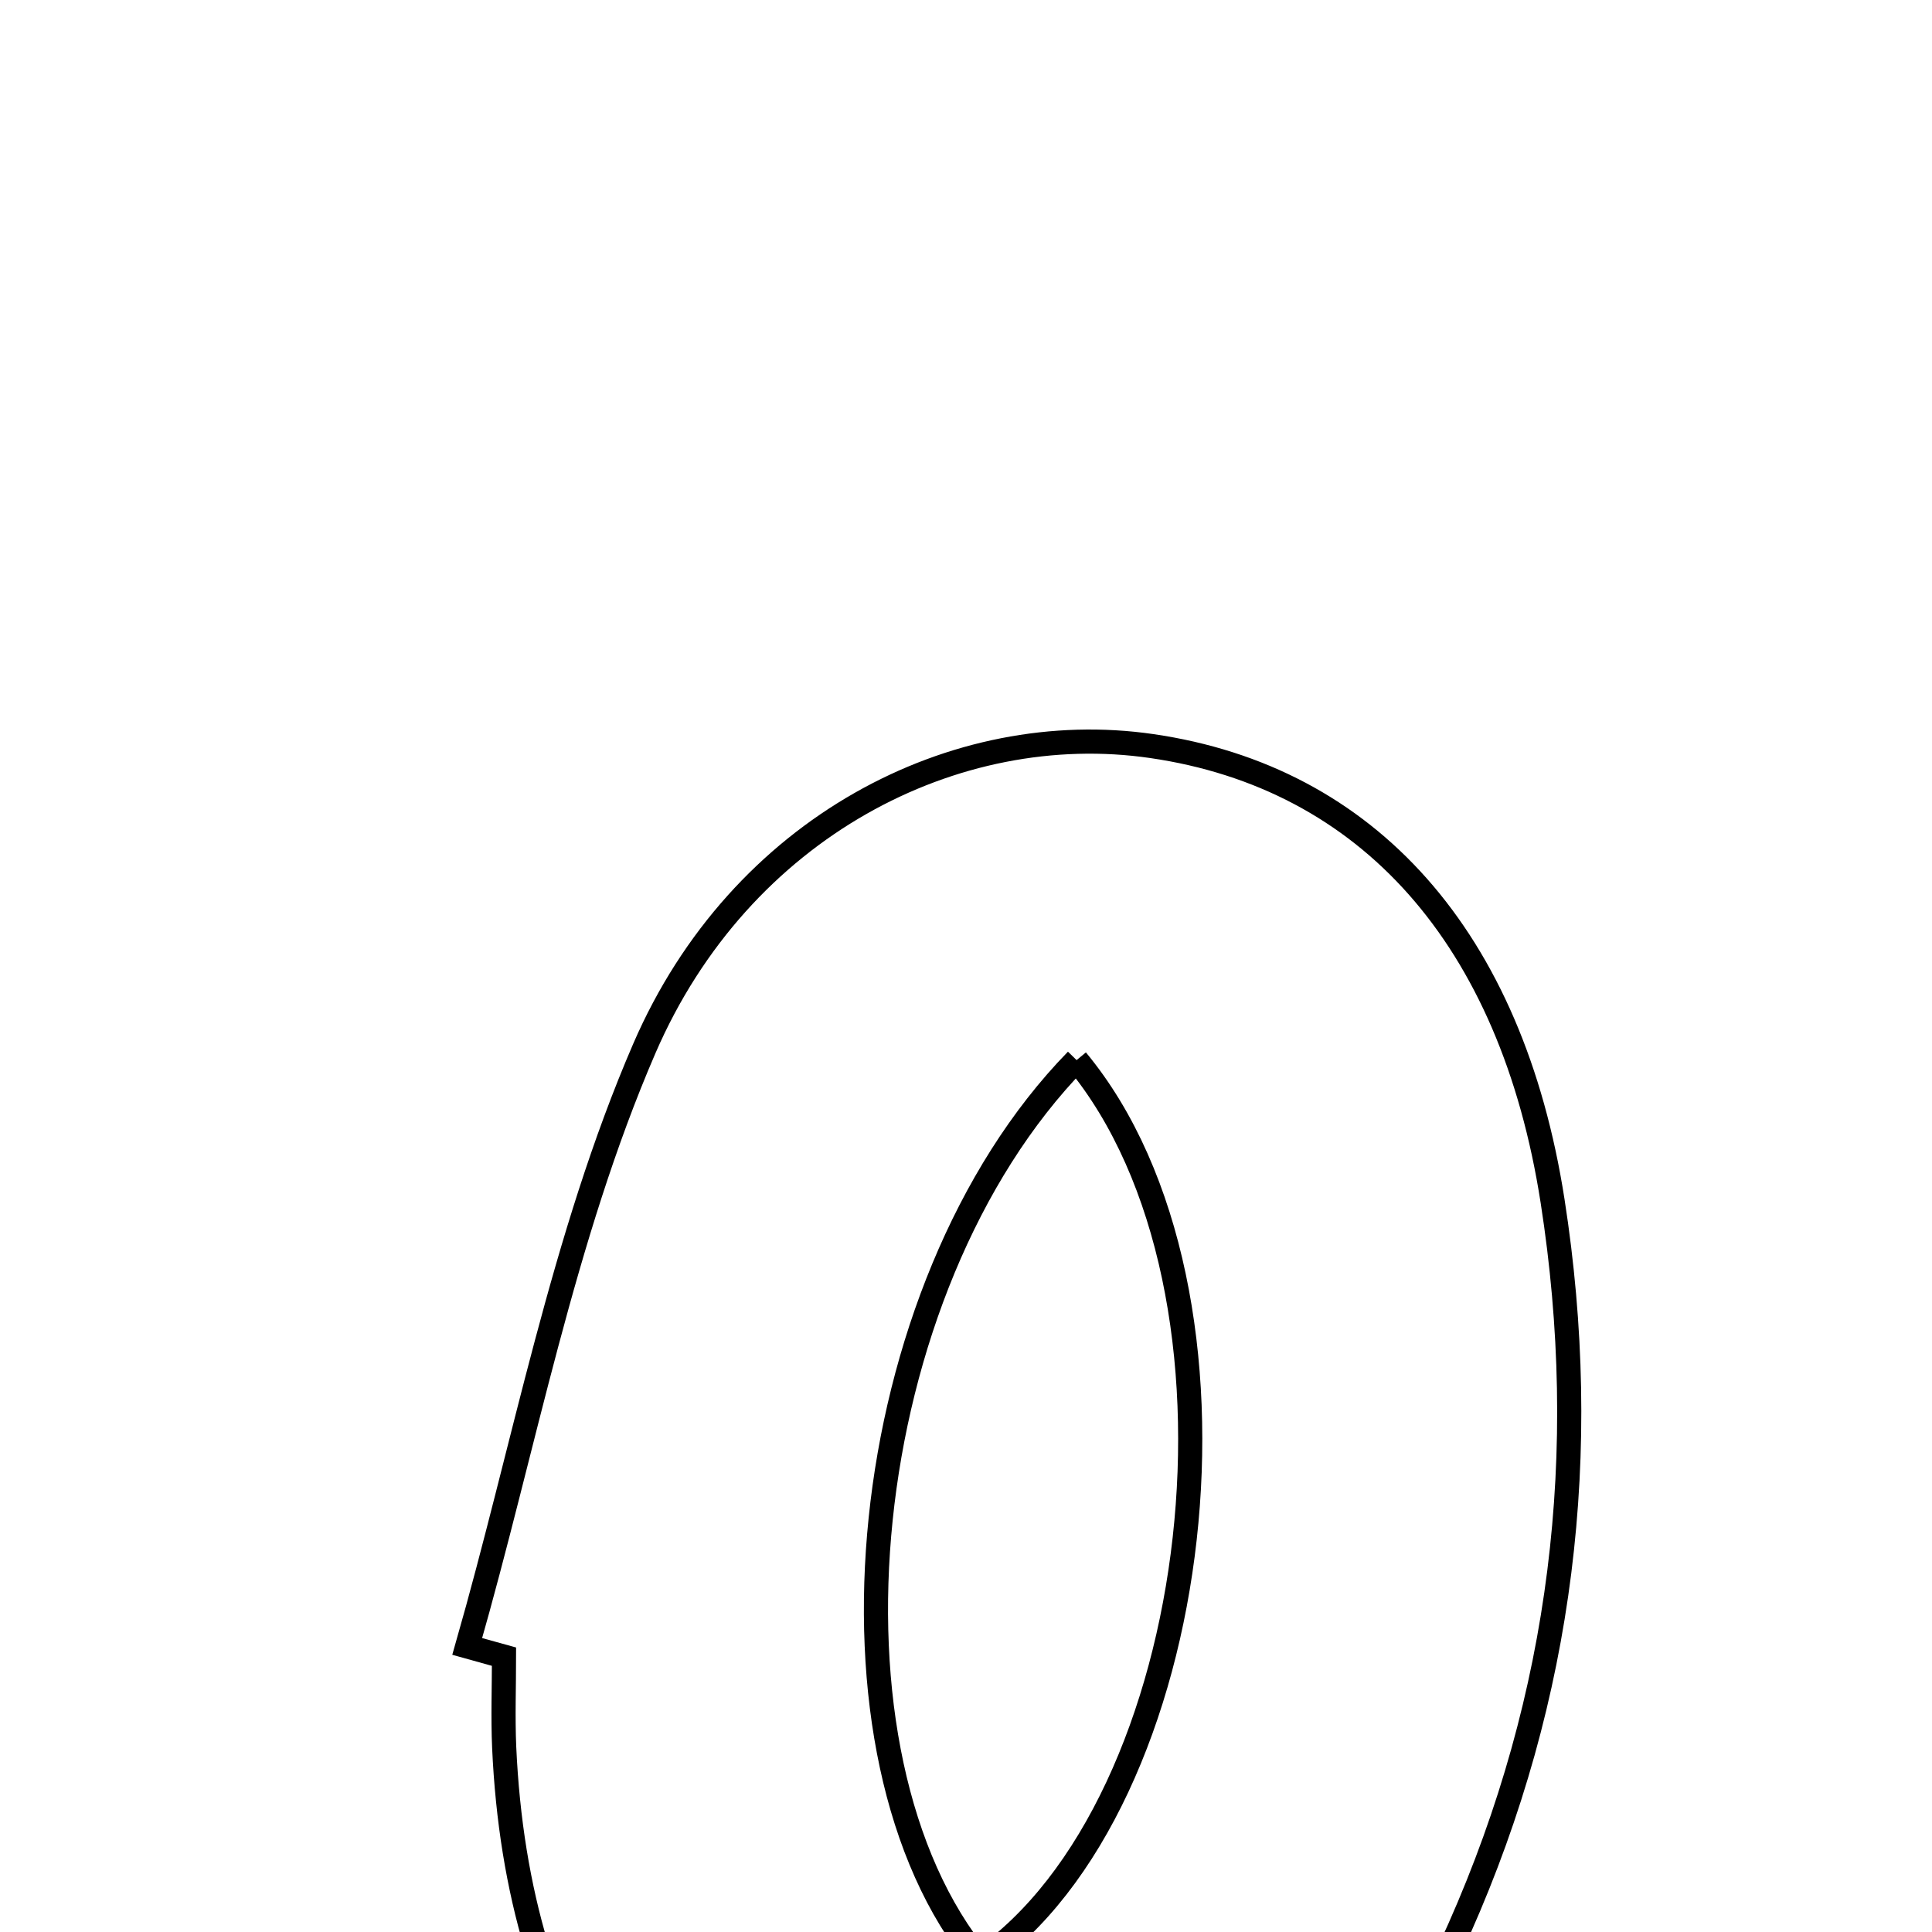 <svg xmlns="http://www.w3.org/2000/svg" viewBox="0.0 0.0 24.0 24.0" height="200px" width="200px"><path fill="none" stroke="black" stroke-width=".3" stroke-opacity="1.0"  filling="0" d="M14.308 9.268 C16.991 9.658 18.778 11.647 19.287 14.921 C19.772 18.036 19.41 21.069 18.129 23.958 C16.627 27.343 13.972 28.89 10.825 28.284 C8.123 27.763 6.424 25.315 6.263 21.702 C6.247 21.329 6.261 20.954 6.261 20.58 C6.108 20.538 5.956 20.496 5.804 20.453 C6.516 17.968 6.987 15.379 8.004 13.025 C9.195 10.272 11.872 8.913 14.308 9.268"></path>
<path fill="none" stroke="black" stroke-width=".3" stroke-opacity="1.0"  filling="0" d="M13.374 13.169 C10.606 16.007 10.051 21.8 12.175 24.361 C14.982 22.43 15.746 16.028 13.374 13.169"></path></svg>